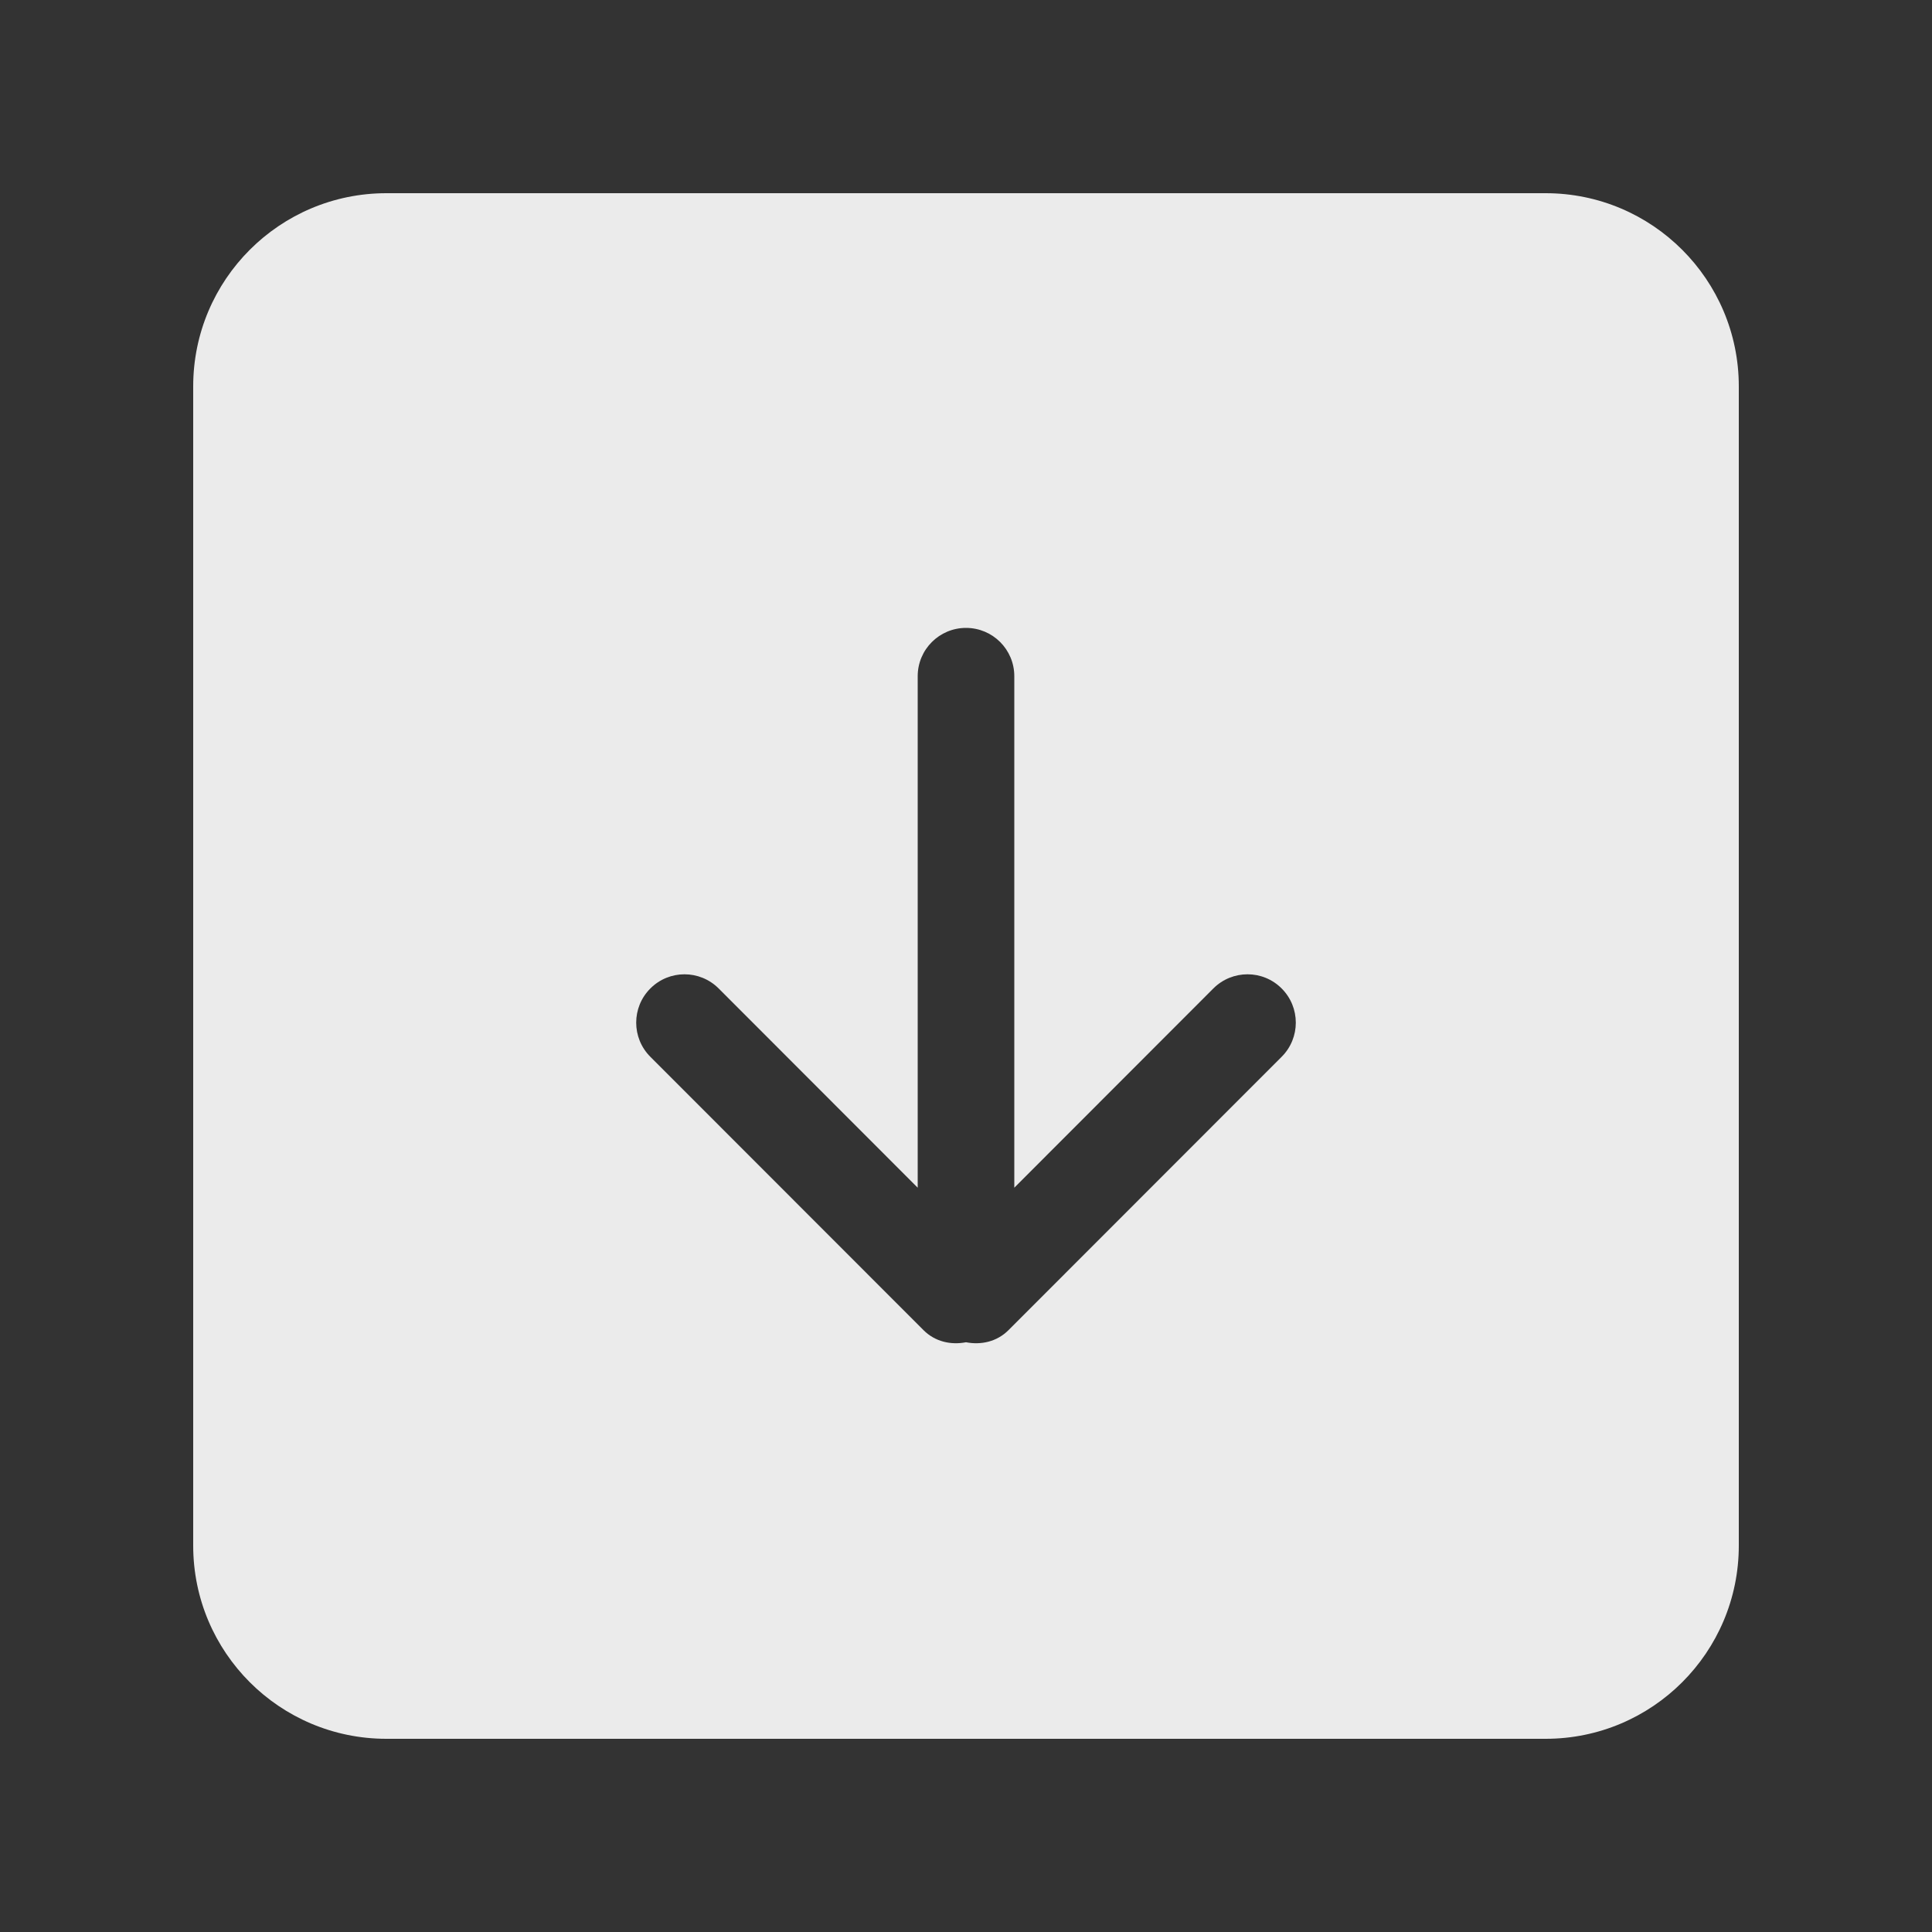 <!-- Generated by IcoMoon.io -->
<svg version="1.1" xmlns="http://www.w3.org/2000/svg" width="40" height="40" viewBox="0 0 40 40">
<rect x="0" y="0" width="40" height="40" fill="#333333" stroke="none"/>
<title>bm-arrow-down-square1</title>
<path fill="#ebebeb" d="M26.535 21.88l-5.656 5.66c-0.24 0.24-0.568 0.31-0.879 0.25-0.311 0.060-0.639-0.010-0.879-0.25l-5.656-5.66c-0.391-0.39-0.391-1.025 0-1.415 0.39-0.391 1.023-0.391 1.414 0l4.121 4.125v-10.59c0-0.553 0.448-1 1-1 0.553 0 1 0.447 1 1v10.59l4.121-4.125c0.391-0.391 1.025-0.391 1.414 0 0.391 0.39 0.391 1.025 0 1.415v0zM32 4h-24c-2.209 0-4 1.791-4 4v24c0 2.21 1.791 4 4 4h24c2.209 0 4-1.79 4-4v-24c0-2.209-1.791-4-4-4v0z"></path>
</svg>
